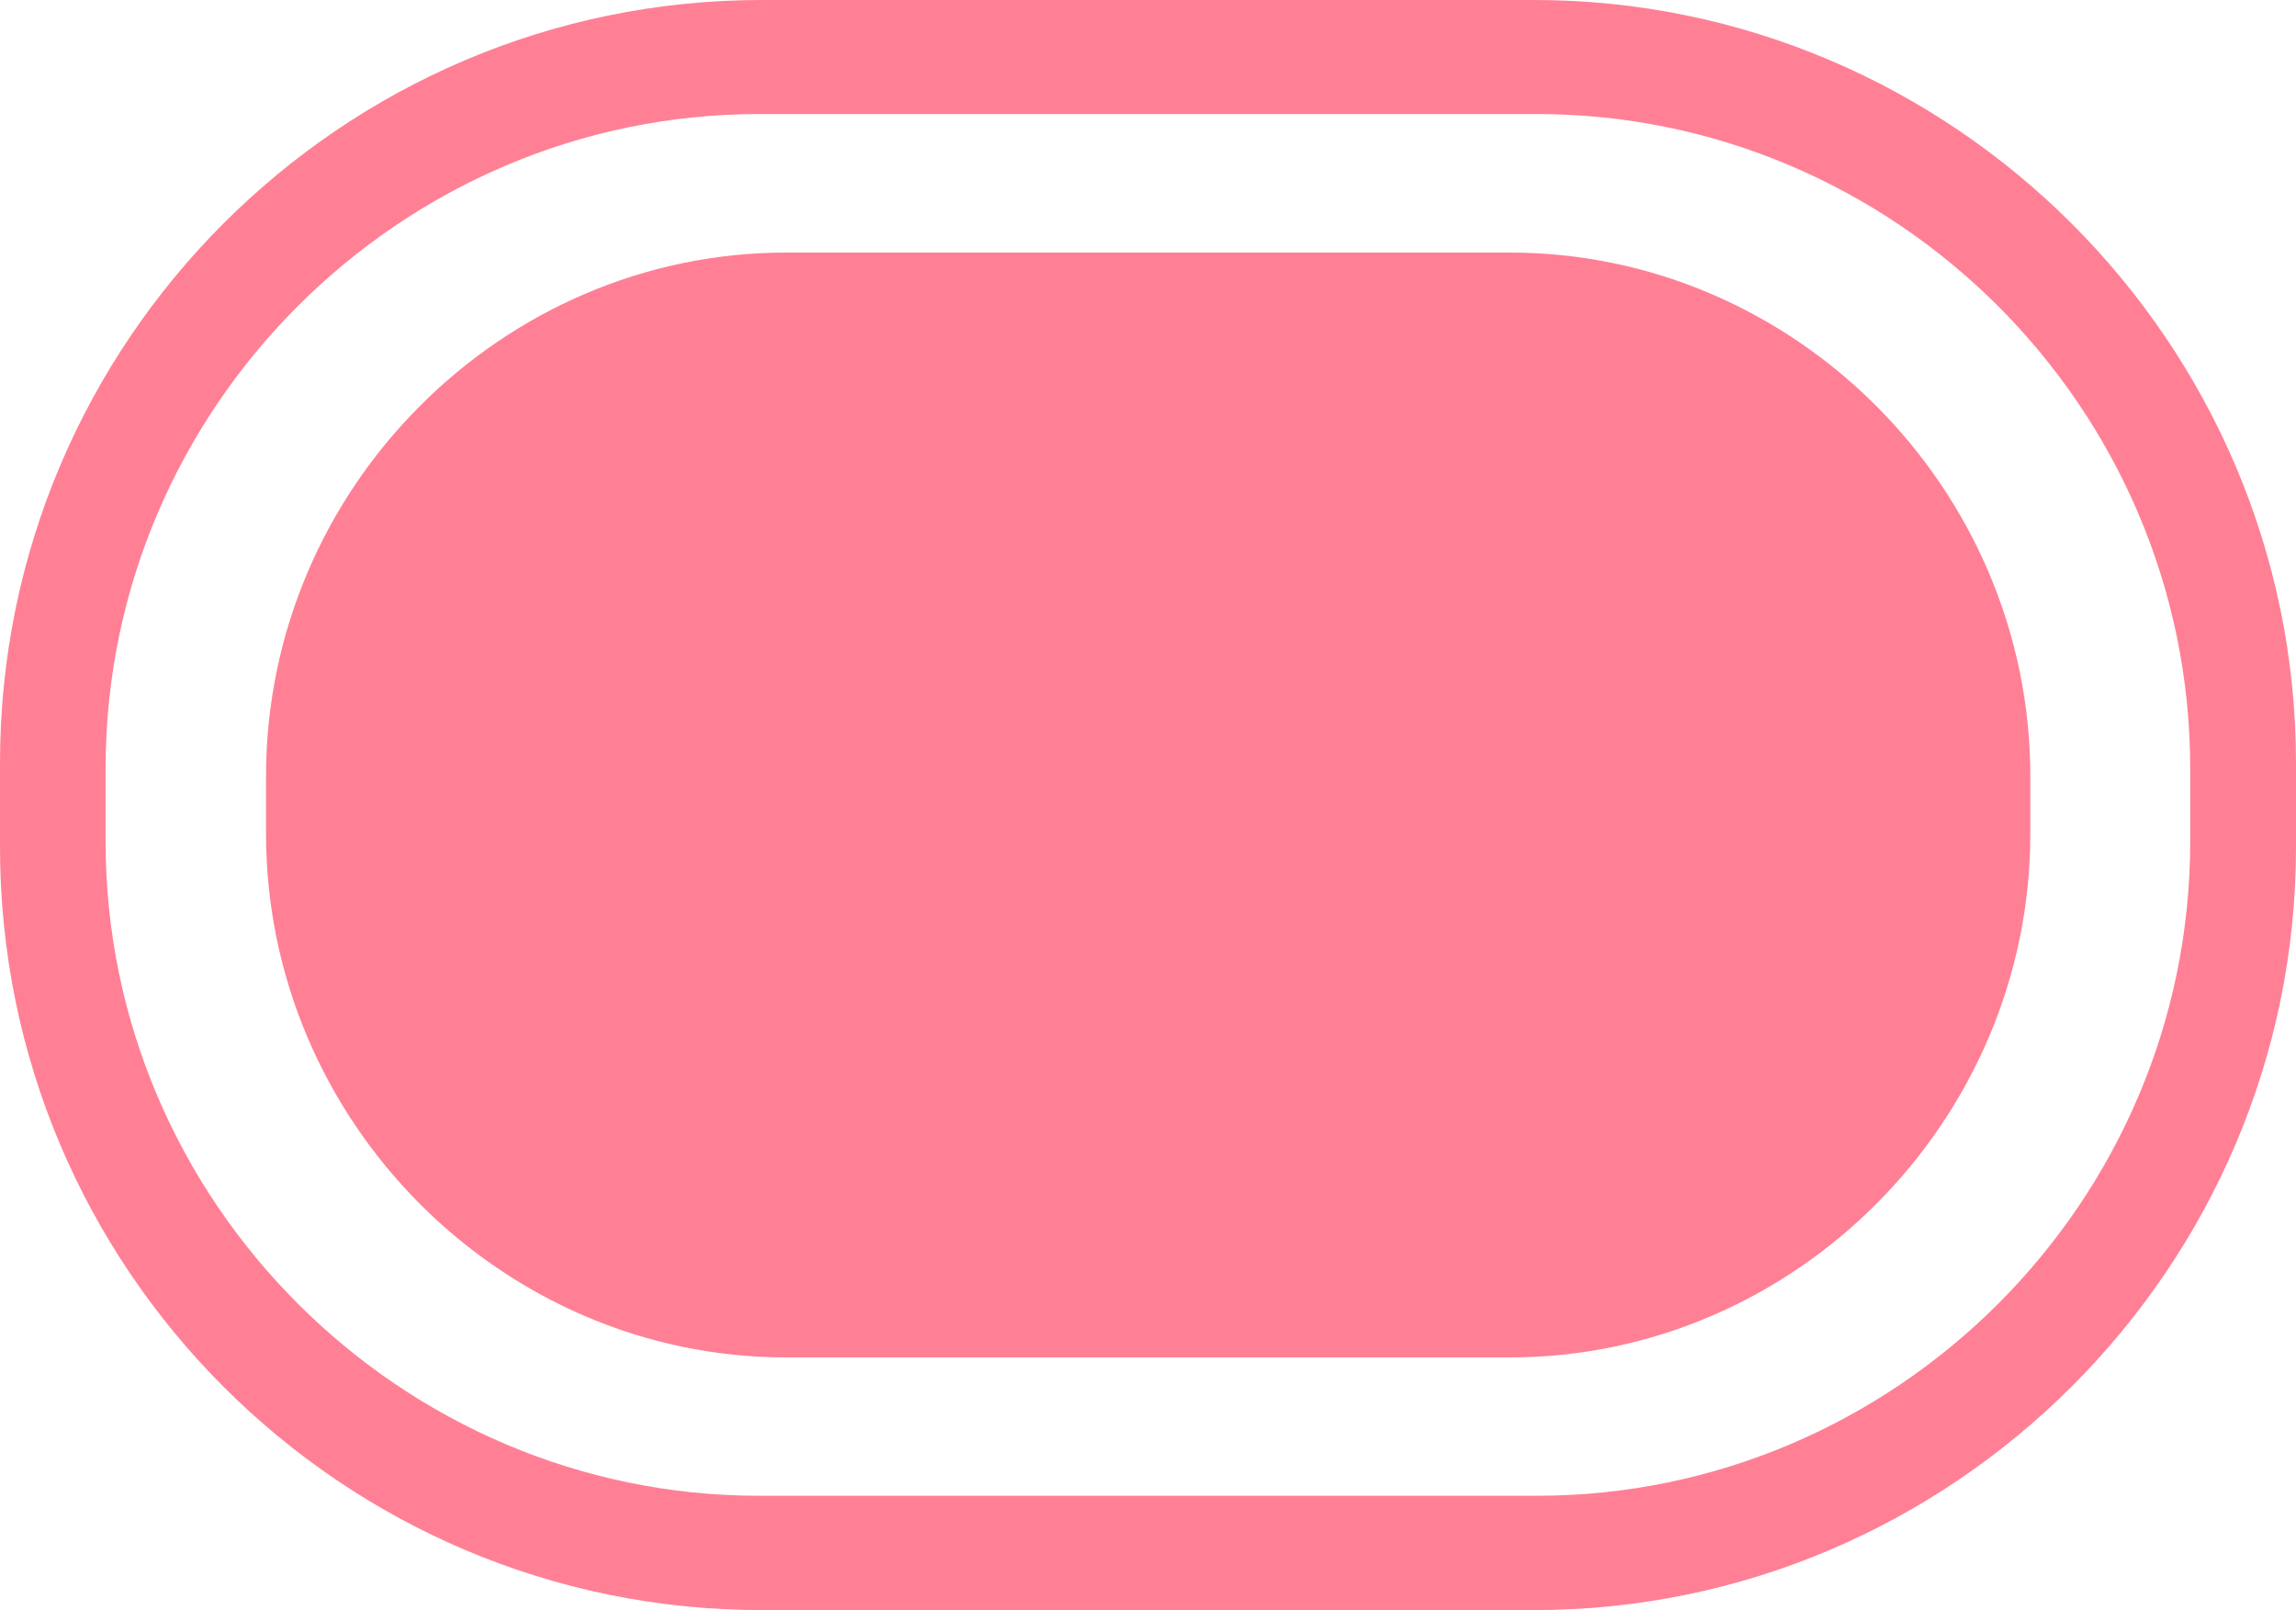 <?xml version="1.0" encoding="utf-8"?>
<!-- Generator: Adobe Illustrator 16.0.4, SVG Export Plug-In . SVG Version: 6.00 Build 0)  -->
<!DOCTYPE svg PUBLIC "-//W3C//DTD SVG 1.1//EN" "http://www.w3.org/Graphics/SVG/1.1/DTD/svg11.dtd">
<svg version="1.1" id="Слой_1" xmlns="http://www.w3.org/2000/svg" xmlns:xlink="http://www.w3.org/1999/xlink" x="0px" y="0px"
	 width="24.2px" height="16.97px" viewBox="408.618 289.937 24.2 16.97" enable-background="new 408.618 289.937 24.2 16.97"
	 xml:space="preserve">
<path fill="#FF8095" d="M424.791,289.937h-8.145c-4.427,0-8.029,3.605-8.028,8.042v0.887c0,4.438,3.6,8.041,8.028,8.041h8.145
	c4.398,0,8.027-3.603,8.027-8.04v-0.888C432.818,293.541,429.189,289.937,424.791,289.937z M431.703,298.806
	c0,3.806-3.11,6.896-6.886,6.896h-8.2c-3.771,0-6.886-3.093-6.886-6.896v-0.771c0.001-3.807,3.117-6.896,6.886-6.896h8.2
	c3.771,0,6.886,3.09,6.886,6.896V298.806z"/>
<path fill="#FF8095" d="M416.904,292.599h7.628c3,0,5.486,2.487,5.486,5.521v0.603c0,3.032-2.486,5.521-5.486,5.521h-7.628
	c-3,0-5.482-2.489-5.482-5.521v-0.603C411.421,295.087,413.904,292.599,416.904,292.599L416.904,292.599z"/>
</svg>
